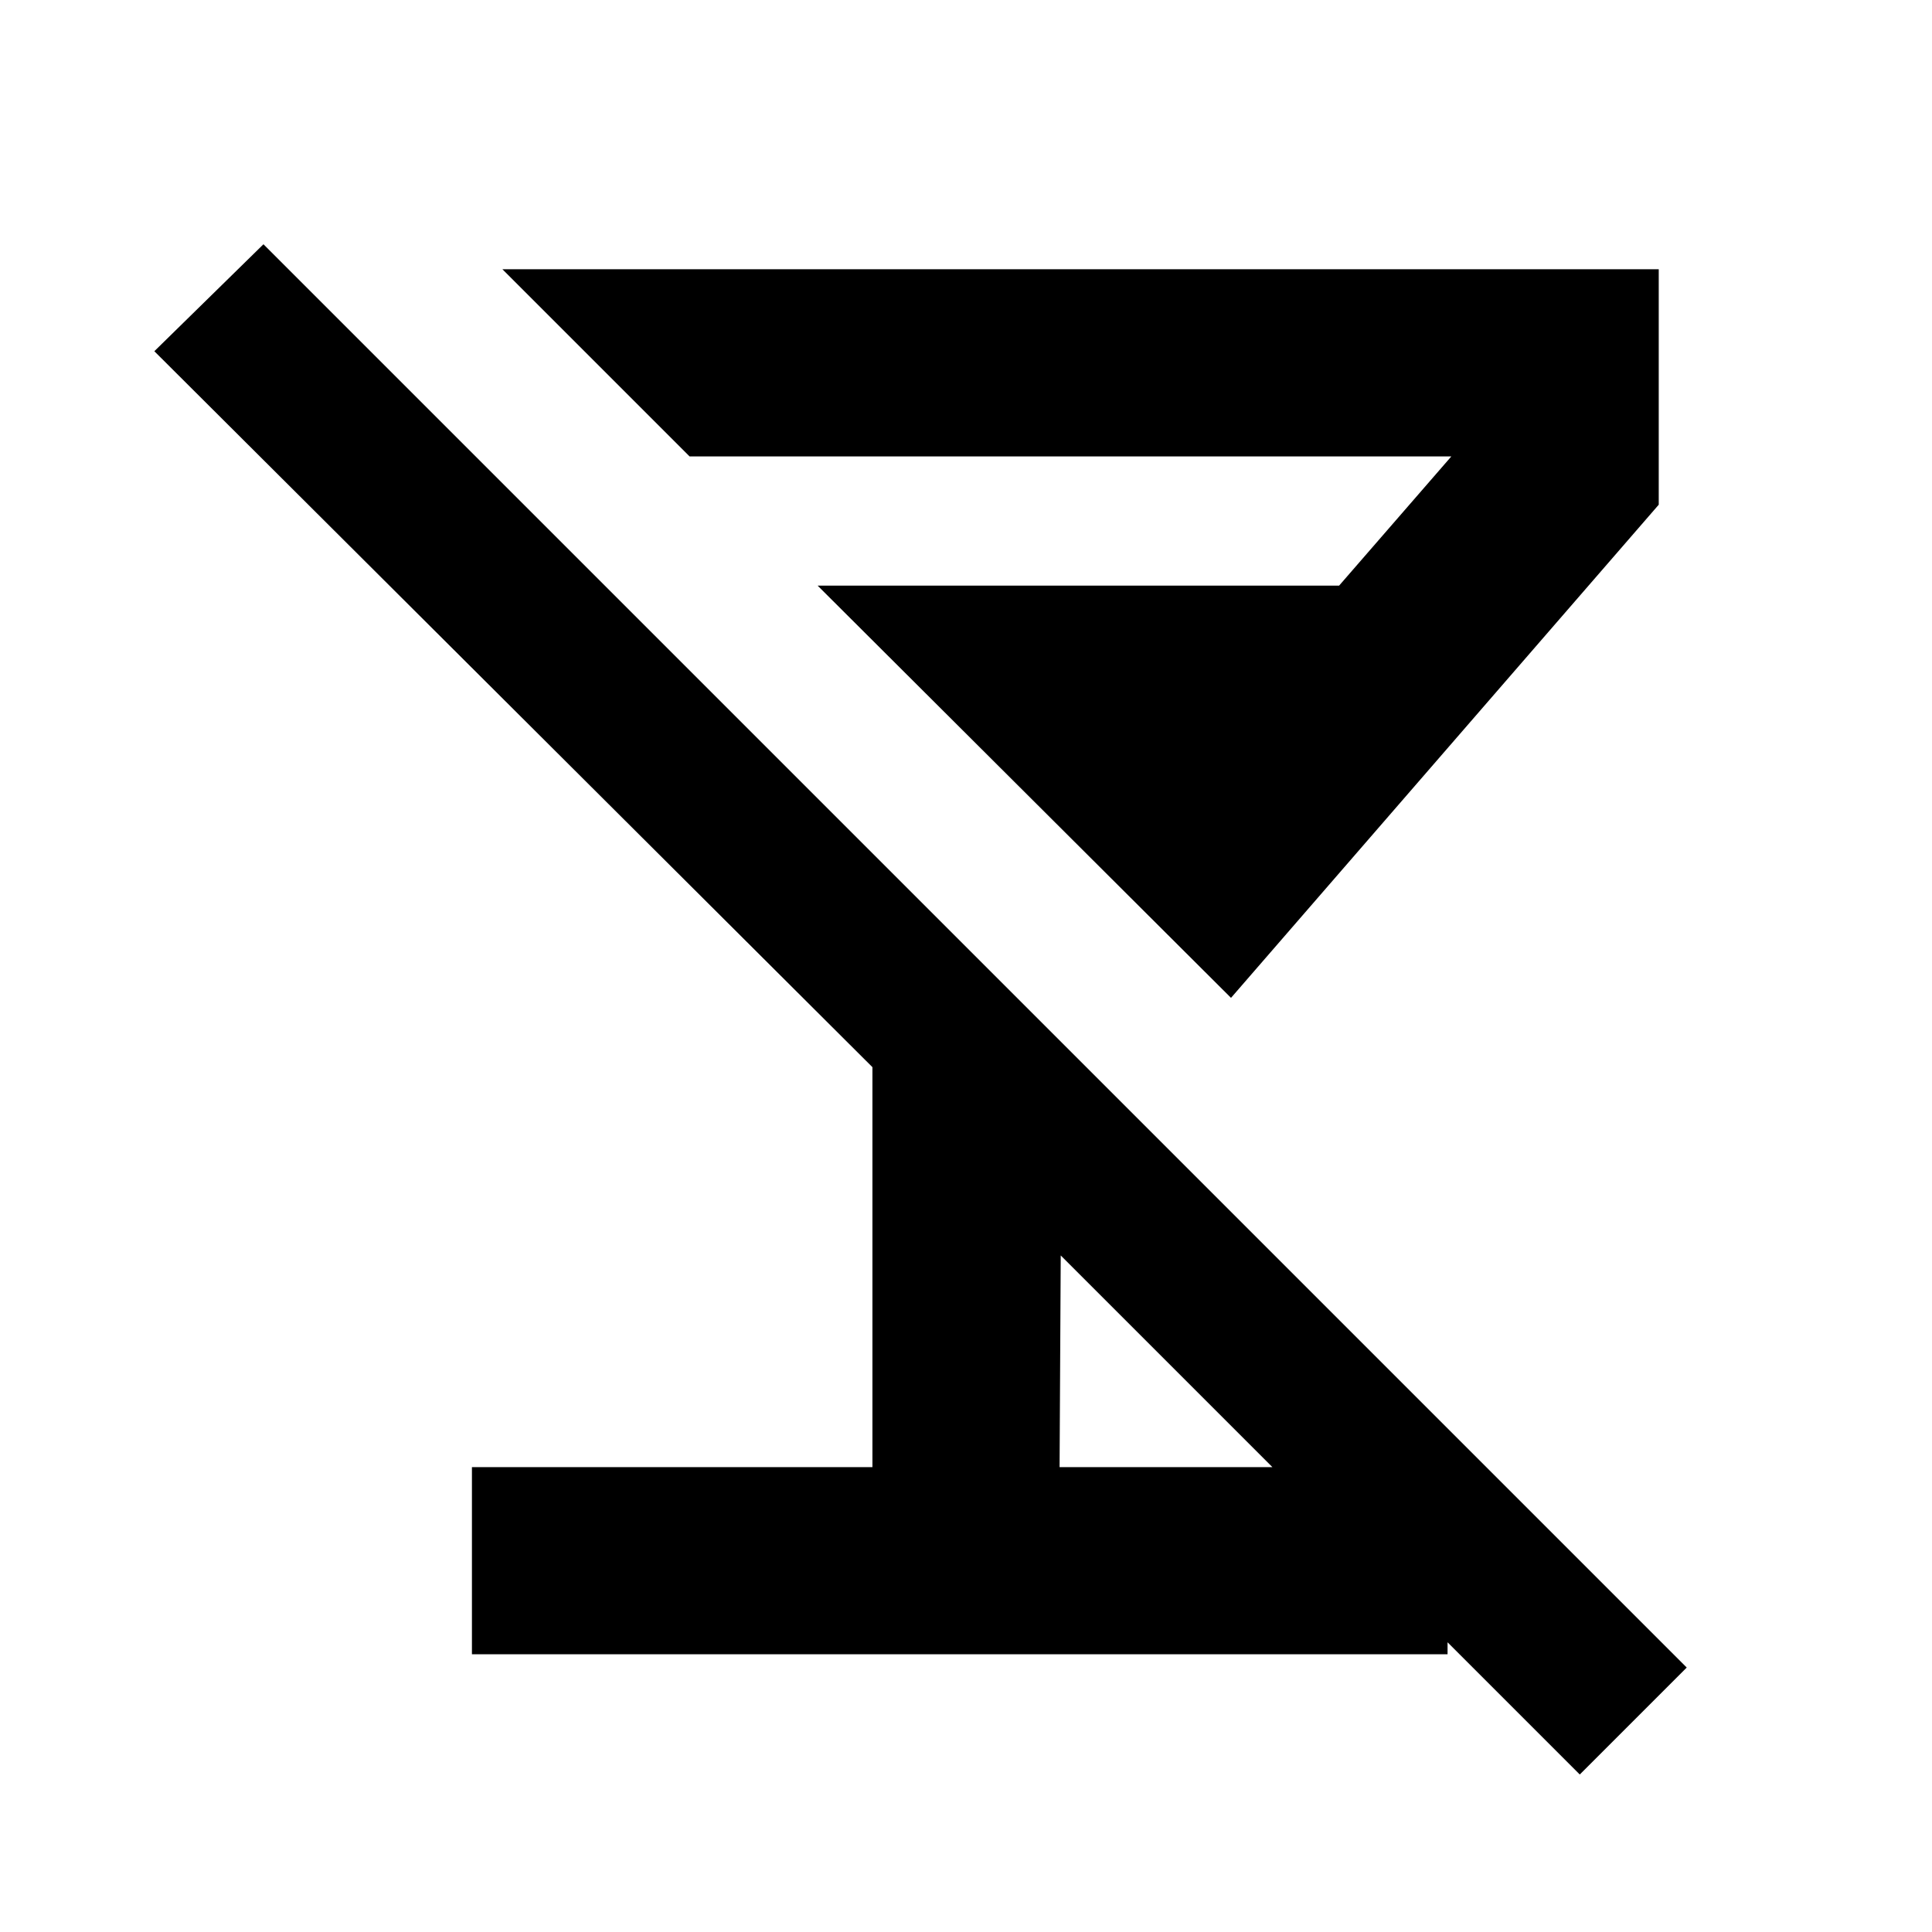 <svg xmlns="http://www.w3.org/2000/svg" height="20" viewBox="0 -960 960 960" width="20"><path d="M234.5-138v-93h199v-198.74L76.69-785.48l54.22-53.15 707.22 707.22-53.15 53.15-257.91-257.91L526.5-231h192.78v93H234.5Zm377.18-326.17L406.28-669h259.11l55.78-64.22H342.63l-93-93h574.59v117L611.68-464.17Z"/></svg>